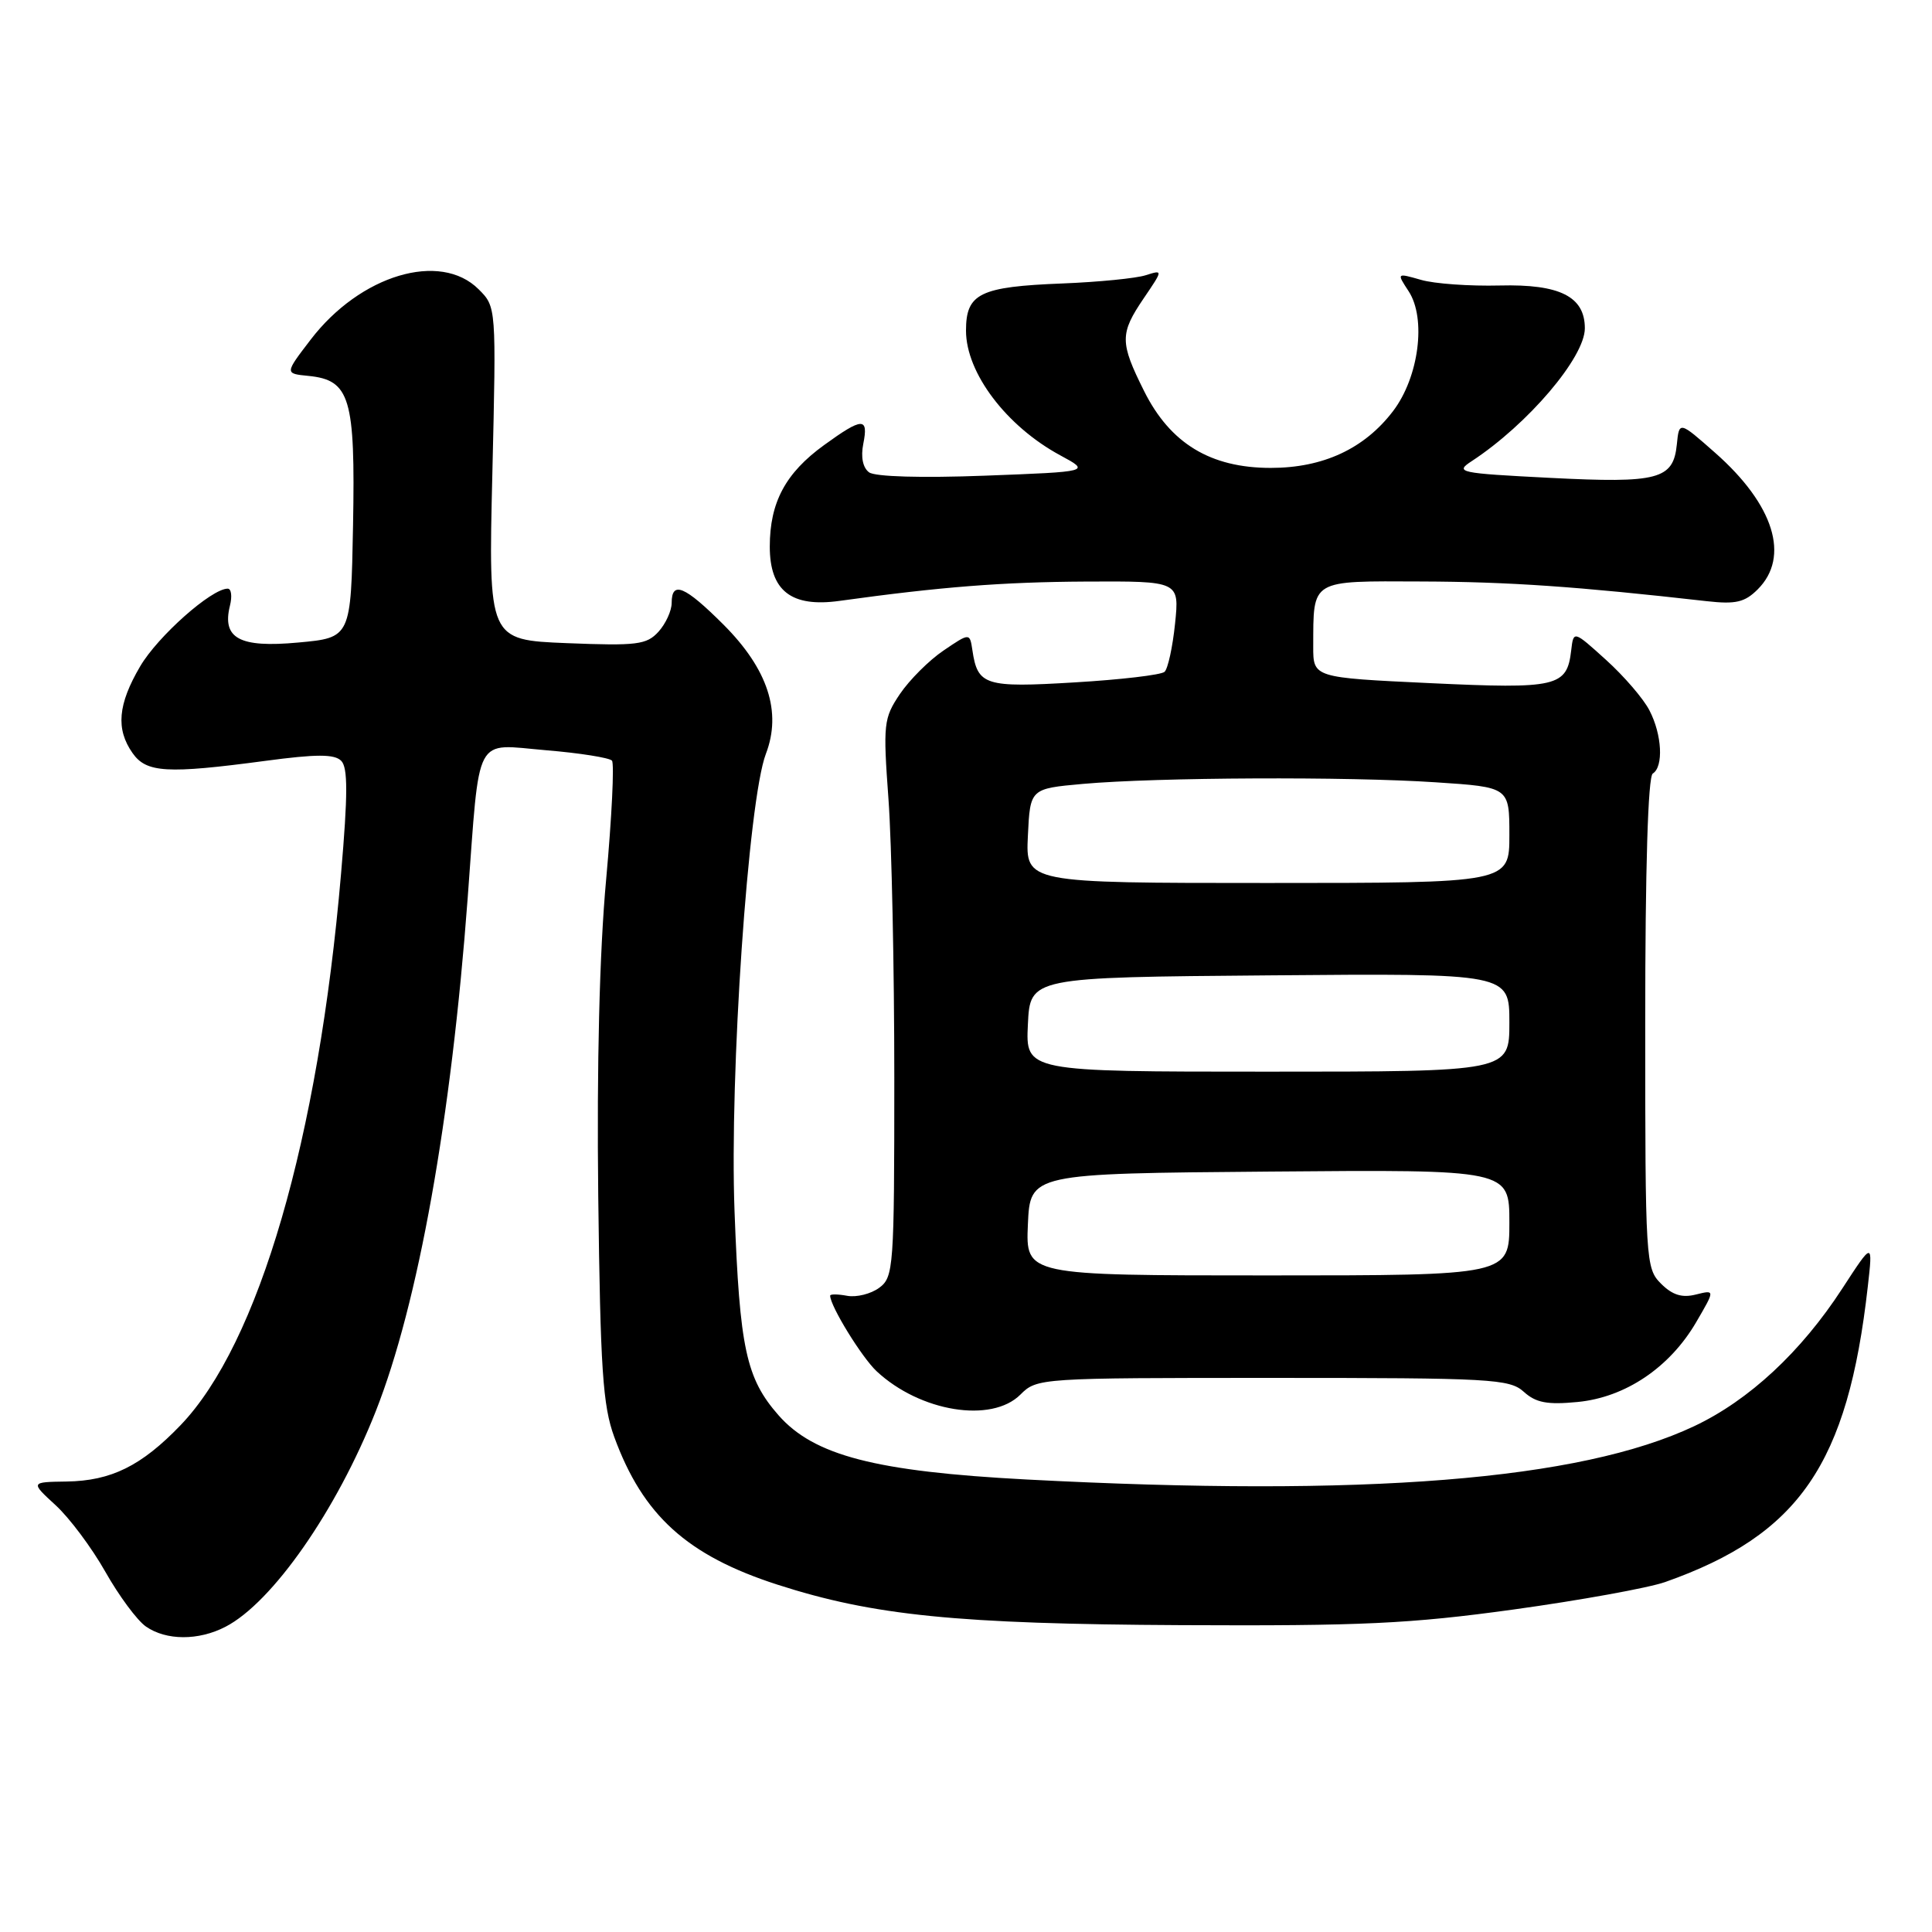 <?xml version="1.0" encoding="UTF-8" standalone="no"?>
<!DOCTYPE svg PUBLIC "-//W3C//DTD SVG 1.1//EN" "http://www.w3.org/Graphics/SVG/1.1/DTD/svg11.dtd" >
<svg xmlns="http://www.w3.org/2000/svg" xmlns:xlink="http://www.w3.org/1999/xlink" version="1.1" viewBox="0 0 256 256">
 <g >
 <path fill="currentColor"
d=" M 29.87 215.56 C 36.09 212.35 44.61 200.12 49.79 187.00 C 55.42 172.73 59.79 148.30 61.97 119.00 C 63.62 96.88 62.70 98.60 72.35 99.41 C 76.83 99.78 80.76 100.41 81.09 100.79 C 81.41 101.18 81.07 108.25 80.32 116.50 C 79.43 126.19 79.07 141.07 79.27 158.50 C 79.55 181.43 79.87 186.24 81.39 190.40 C 85.19 200.80 91.05 206.11 103.00 209.97 C 115.71 214.07 126.81 215.19 156.50 215.34 C 180.44 215.46 186.83 215.16 200.54 213.27 C 209.37 212.05 218.41 210.41 220.64 209.63 C 238.42 203.35 244.84 194.00 247.49 170.50 C 248.17 164.50 248.17 164.50 244.11 170.74 C 238.66 179.13 231.76 185.54 224.50 188.97 C 209.32 196.14 180.97 198.40 136.00 196.04 C 115.99 194.98 107.85 192.87 103.15 187.52 C 98.87 182.64 98.01 178.68 97.33 160.50 C 96.65 142.43 99.15 106.00 101.48 99.90 C 103.61 94.34 101.75 88.66 95.87 82.77 C 90.73 77.64 89.00 76.91 89.00 79.89 C 89.00 80.93 88.21 82.65 87.25 83.71 C 85.68 85.43 84.41 85.59 75.11 85.22 C 64.71 84.80 64.71 84.80 65.24 62.74 C 65.76 40.67 65.76 40.67 63.43 38.34 C 58.34 33.25 47.72 36.43 41.16 45.01 C 37.72 49.50 37.72 49.50 40.88 49.81 C 46.39 50.36 47.09 52.74 46.78 69.62 C 46.50 84.50 46.50 84.50 39.50 85.14 C 31.73 85.86 29.39 84.59 30.47 80.25 C 30.78 79.01 30.65 78.00 30.17 78.00 C 28.02 78.00 20.90 84.32 18.57 88.30 C 15.62 93.32 15.33 96.61 17.56 99.78 C 19.39 102.40 22.10 102.56 35.15 100.82 C 41.94 99.91 44.31 99.91 45.21 100.81 C 46.10 101.70 46.10 105.24 45.19 115.78 C 42.18 150.94 34.29 178.06 23.92 188.85 C 18.74 194.24 14.73 196.22 8.83 196.31 C 4.03 196.38 4.03 196.38 7.36 199.44 C 9.20 201.12 12.17 205.10 13.96 208.27 C 15.75 211.44 18.16 214.70 19.33 215.52 C 22.01 217.39 26.30 217.41 29.87 215.56 Z  M 135.21 184.79 C 137.40 182.60 137.76 182.58 168.65 182.58 C 197.58 182.58 200.02 182.71 201.91 184.42 C 203.51 185.87 205.02 186.16 209.04 185.77 C 215.37 185.16 221.24 181.21 224.75 175.20 C 227.26 170.90 227.26 170.90 224.72 171.53 C 222.88 172.00 221.60 171.60 220.09 170.09 C 218.06 168.06 218.00 167.12 218.00 135.56 C 218.00 115.01 218.37 102.89 219.00 102.50 C 220.45 101.60 220.23 97.34 218.56 94.13 C 217.78 92.60 215.19 89.59 212.81 87.44 C 208.50 83.54 208.50 83.54 208.19 86.19 C 207.63 91.01 206.34 91.31 189.50 90.52 C 174.00 89.79 174.00 89.79 174.01 85.64 C 174.04 76.70 173.54 76.99 188.37 77.05 C 199.91 77.09 208.94 77.71 226.16 79.66 C 229.99 80.09 231.19 79.81 232.91 78.09 C 237.22 73.78 235.07 66.88 227.28 60.01 C 222.50 55.79 222.50 55.79 222.19 58.89 C 221.72 63.53 219.75 64.05 205.40 63.32 C 193.26 62.70 192.73 62.59 195.03 61.09 C 202.44 56.23 210.00 47.36 210.00 43.50 C 210.00 39.30 206.69 37.63 198.73 37.83 C 194.75 37.93 190.05 37.60 188.28 37.08 C 185.06 36.16 185.06 36.16 186.65 38.59 C 189.02 42.21 188.01 49.98 184.59 54.47 C 180.79 59.46 175.32 62.00 168.38 62.00 C 160.40 62.00 155.06 58.76 151.60 51.82 C 148.37 45.35 148.37 44.21 151.56 39.51 C 154.12 35.74 154.12 35.74 151.81 36.47 C 150.54 36.88 145.57 37.37 140.78 37.56 C 129.82 37.99 128.00 38.88 128.00 43.81 C 128.00 49.41 133.35 56.48 140.50 60.34 C 144.50 62.50 144.50 62.50 130.50 63.03 C 122.09 63.35 115.97 63.17 115.16 62.59 C 114.33 61.98 114.04 60.56 114.39 58.81 C 115.10 55.26 114.29 55.28 109.19 58.98 C 104.08 62.68 102.00 66.57 102.00 72.43 C 102.00 78.29 104.85 80.51 111.24 79.62 C 124.66 77.76 132.81 77.12 143.89 77.06 C 156.28 77.00 156.28 77.00 155.70 82.64 C 155.38 85.75 154.75 88.62 154.31 89.02 C 153.86 89.43 148.51 90.06 142.41 90.42 C 130.52 91.14 129.54 90.83 128.85 86.17 C 128.50 83.84 128.50 83.84 125.02 86.20 C 123.11 87.49 120.52 90.08 119.25 91.95 C 117.08 95.18 117.00 95.90 117.73 105.93 C 118.15 111.74 118.50 128.35 118.50 142.83 C 118.50 168.00 118.41 169.23 116.50 170.64 C 115.40 171.45 113.49 171.93 112.25 171.70 C 111.01 171.47 110.00 171.46 110.00 171.68 C 110.00 173.05 114.19 179.86 116.16 181.70 C 121.93 187.08 131.39 188.61 135.21 184.79 Z  M 136.20 162.25 C 136.50 155.50 136.50 155.50 168.25 155.24 C 200.00 154.97 200.00 154.97 200.00 161.99 C 200.00 169.00 200.00 169.00 167.95 169.00 C 135.91 169.00 135.91 169.00 136.20 162.25 Z  M 136.20 135.75 C 136.50 129.50 136.50 129.50 168.25 129.24 C 200.00 128.97 200.00 128.97 200.00 135.49 C 200.00 142.00 200.00 142.00 167.95 142.00 C 135.90 142.00 135.90 142.00 136.20 135.75 Z  M 136.20 110.75 C 136.50 104.50 136.50 104.50 143.50 103.87 C 153.26 103.00 178.59 102.88 190.25 103.66 C 200.00 104.30 200.00 104.30 200.00 110.65 C 200.00 117.00 200.00 117.00 167.95 117.00 C 135.90 117.00 135.90 117.00 136.20 110.75 Z "/>
</g>
</svg>
